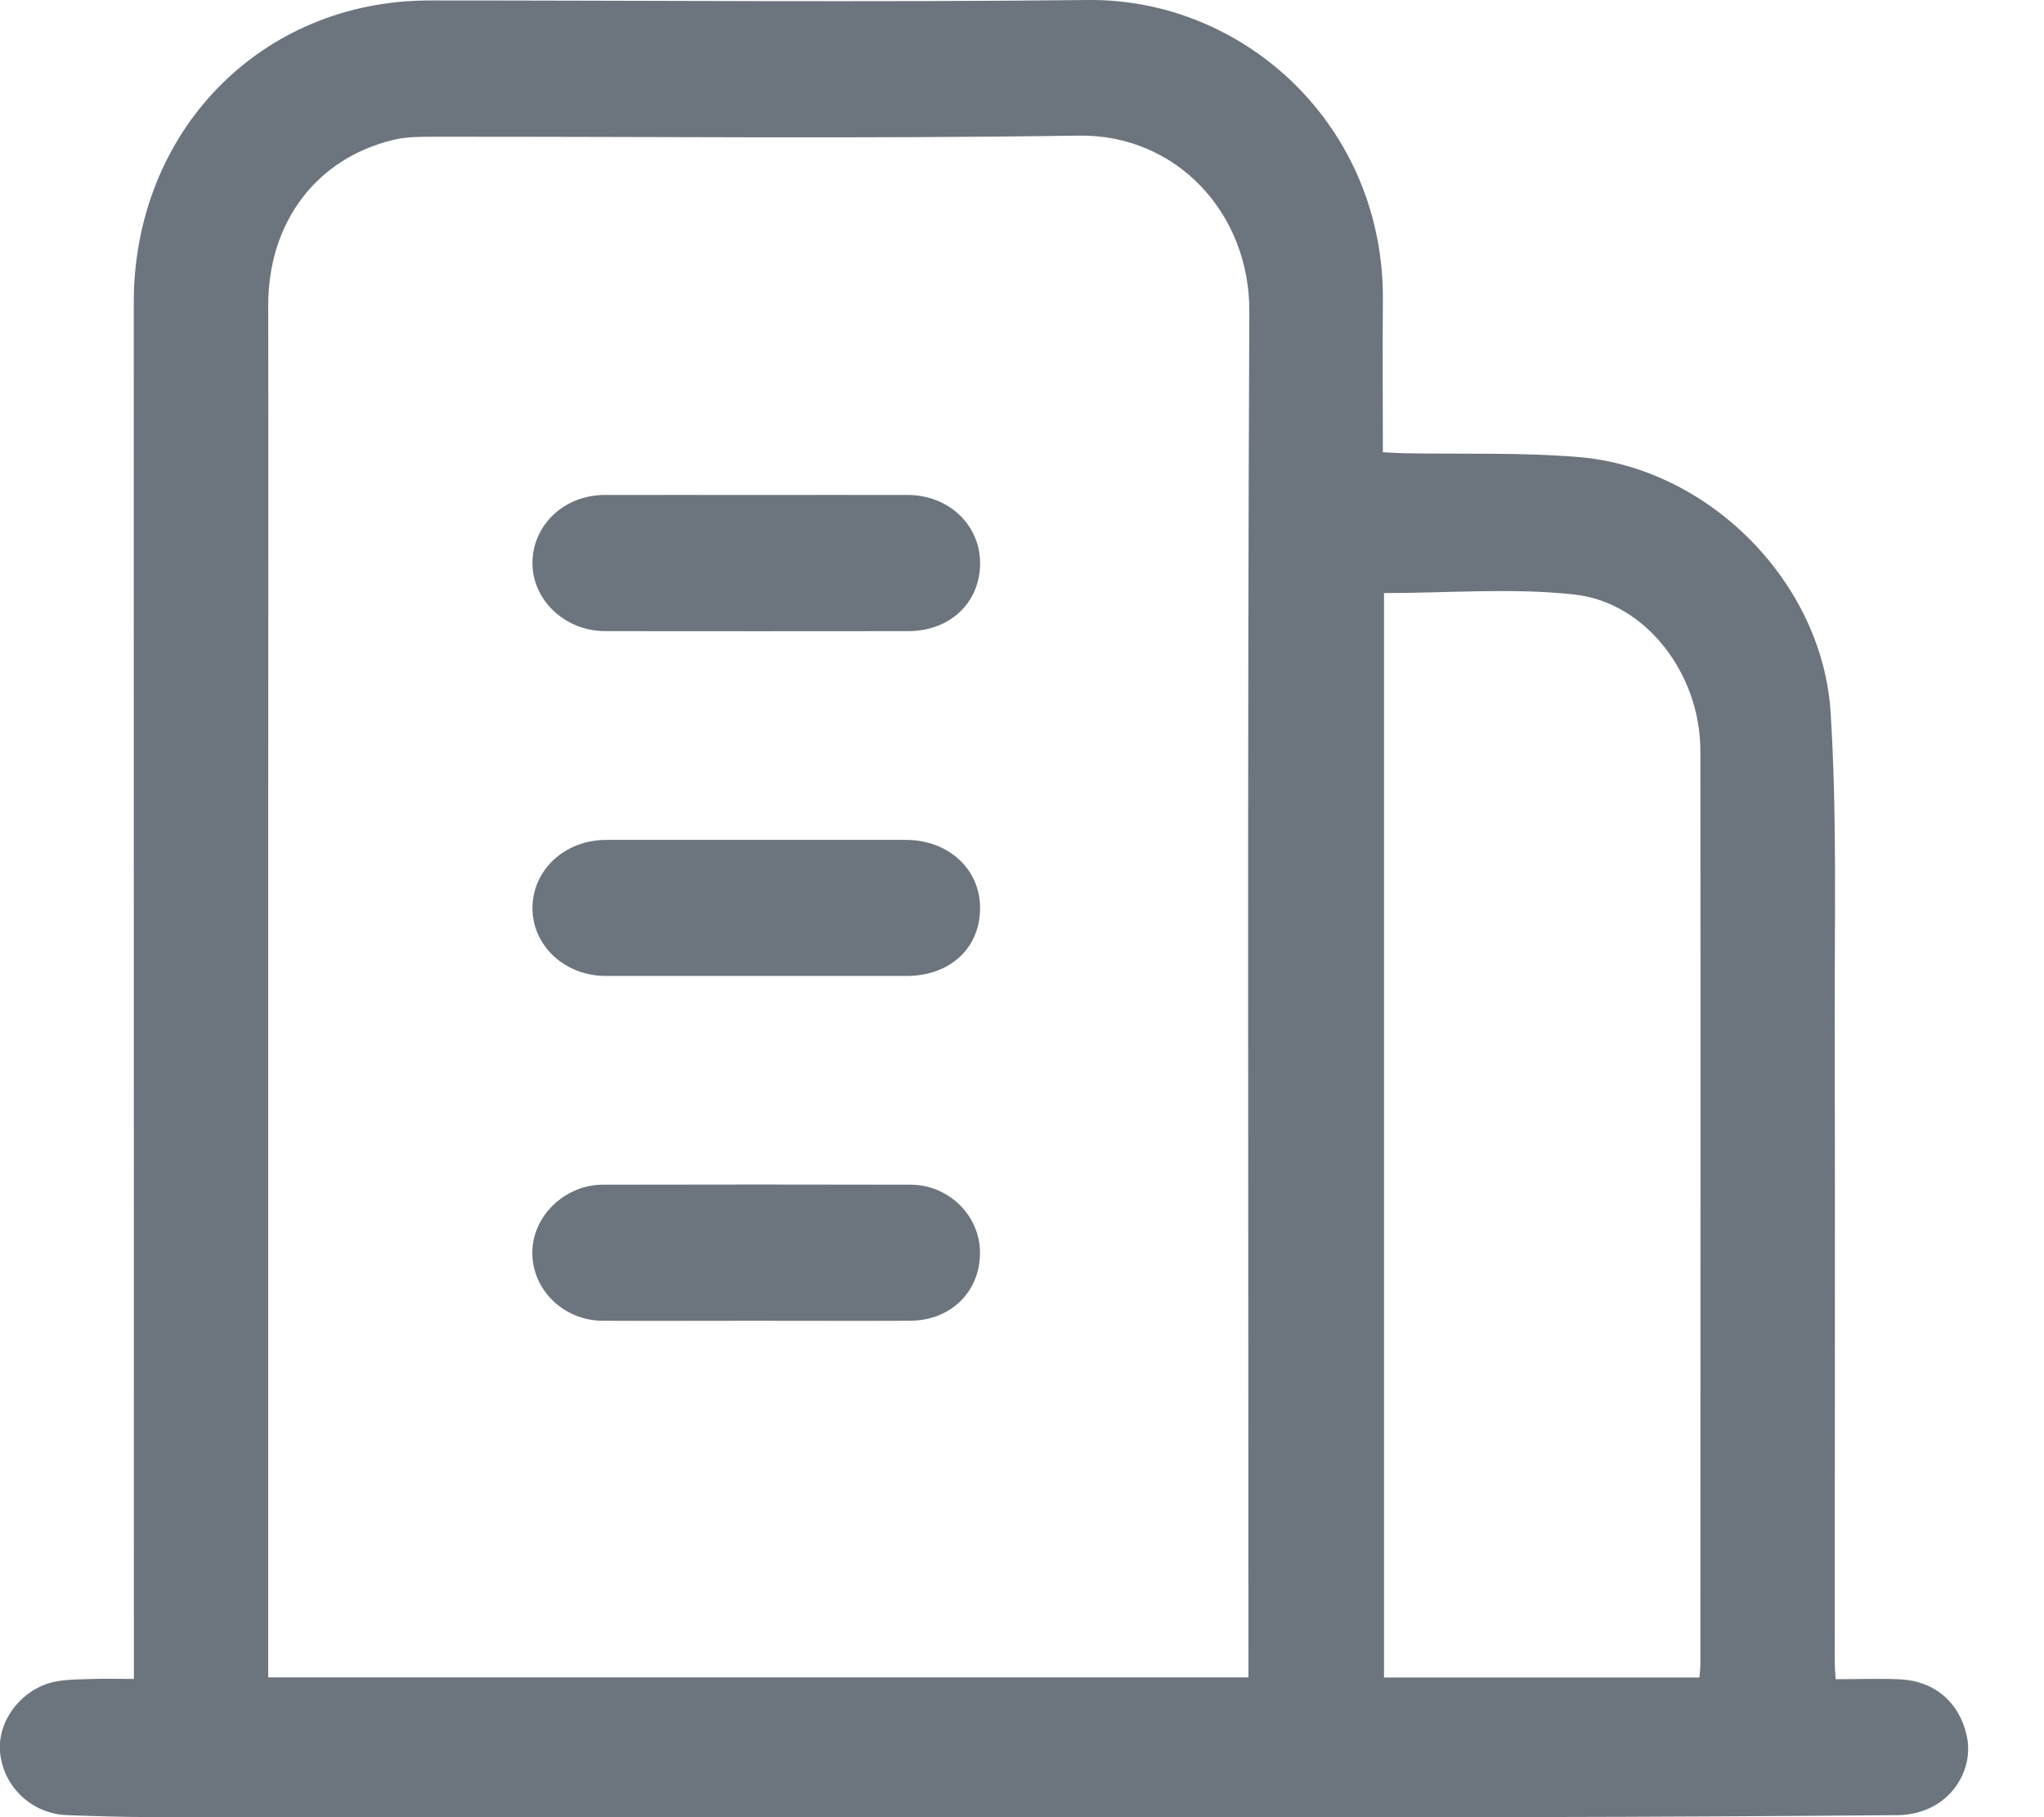 <svg width="18" height="16" viewBox="0 0 18 16" fill="none" xmlns="http://www.w3.org/2000/svg">
<g clip-path="url(#clip0_24630_1211)">
<path d="M16.165 14.785C16.364 14.785 16.549 14.778 16.731 14.786C17.036 14.8 17.256 14.99 17.32 15.284C17.373 15.521 17.254 15.784 17.018 15.908C16.929 15.955 16.82 15.98 16.719 15.982C15.649 15.991 14.578 15.997 13.508 15.999C11.085 16.001 8.661 15.999 6.237 15.999C4.6 15.999 2.964 16.001 1.327 15.999C1.081 15.999 0.836 15.991 0.589 15.982C0.276 15.97 0.024 15.727 -0 15.421C-0.022 15.145 0.197 14.863 0.489 14.806C0.597 14.785 0.709 14.787 0.819 14.783C0.929 14.779 1.04 14.783 1.179 14.783C1.179 14.714 1.179 14.655 1.179 14.596C1.179 10.619 1.179 6.641 1.178 2.664C1.178 1.154 2.3 0.004 3.784 0.004C5.716 0.004 7.649 0.021 9.581 1.47246e-05C10.962 -0.014 12.193 1.113 12.178 2.65C12.174 3.086 12.178 3.523 12.178 3.982C12.25 3.986 12.313 3.99 12.378 3.991C12.888 4 13.4 3.982 13.908 4.025C15.043 4.121 16.049 5.121 16.121 6.274C16.178 7.183 16.155 8.095 16.157 9.006C16.161 10.88 16.157 12.752 16.157 14.626C16.157 14.669 16.161 14.713 16.165 14.786V14.785ZM10.994 14.769C10.994 14.685 10.994 14.623 10.994 14.562C10.994 10.622 10.984 6.682 11.002 2.742C11.006 1.879 10.361 1.181 9.499 1.194C7.605 1.223 5.709 1.202 3.814 1.204C3.698 1.204 3.577 1.204 3.466 1.231C2.782 1.395 2.36 1.962 2.362 2.693C2.364 4.149 2.362 5.603 2.362 7.058C2.362 9.568 2.362 12.078 2.362 14.588C2.362 14.647 2.362 14.706 2.362 14.769H10.993H10.994ZM14.966 14.77C14.97 14.716 14.974 14.68 14.974 14.643C14.974 11.966 14.977 9.288 14.974 6.611C14.974 5.936 14.497 5.306 13.868 5.235C13.317 5.174 12.754 5.222 12.188 5.222V14.77H14.966Z" fill="#6C757D"/>
<path d="M6.669 4.358C7.11 4.358 7.554 4.357 7.995 4.358C8.359 4.36 8.635 4.626 8.631 4.967C8.627 5.308 8.366 5.555 8.003 5.557C7.112 5.558 6.221 5.558 5.33 5.557C4.973 5.557 4.684 5.28 4.689 4.95C4.694 4.619 4.969 4.36 5.323 4.358C5.772 4.357 6.22 4.358 6.67 4.358H6.669Z" fill="#6C757D"/>
<path d="M6.652 11.629C6.203 11.629 5.755 11.631 5.305 11.629C4.959 11.626 4.681 11.351 4.688 11.02C4.693 10.704 4.976 10.431 5.309 10.431C6.212 10.429 7.116 10.429 8.019 10.431C8.355 10.431 8.629 10.704 8.63 11.027C8.632 11.372 8.374 11.627 8.015 11.629C7.56 11.631 7.105 11.629 6.65 11.629H6.652Z" fill="#6C757D"/>
<path d="M6.659 8.593C6.218 8.593 5.774 8.593 5.332 8.593C4.971 8.592 4.685 8.323 4.689 7.99C4.693 7.656 4.976 7.395 5.34 7.395C6.219 7.395 7.097 7.395 7.976 7.395C8.355 7.395 8.635 7.656 8.631 8.002C8.627 8.351 8.365 8.592 7.986 8.593C7.545 8.593 7.101 8.593 6.659 8.593Z" fill="#6C757D"/>
</g>
<defs>
<clipPath id="clip0_24630_1211">
<rect width="17.333" height="16" fill="white"/>
</clipPath>
</defs>
</svg>
